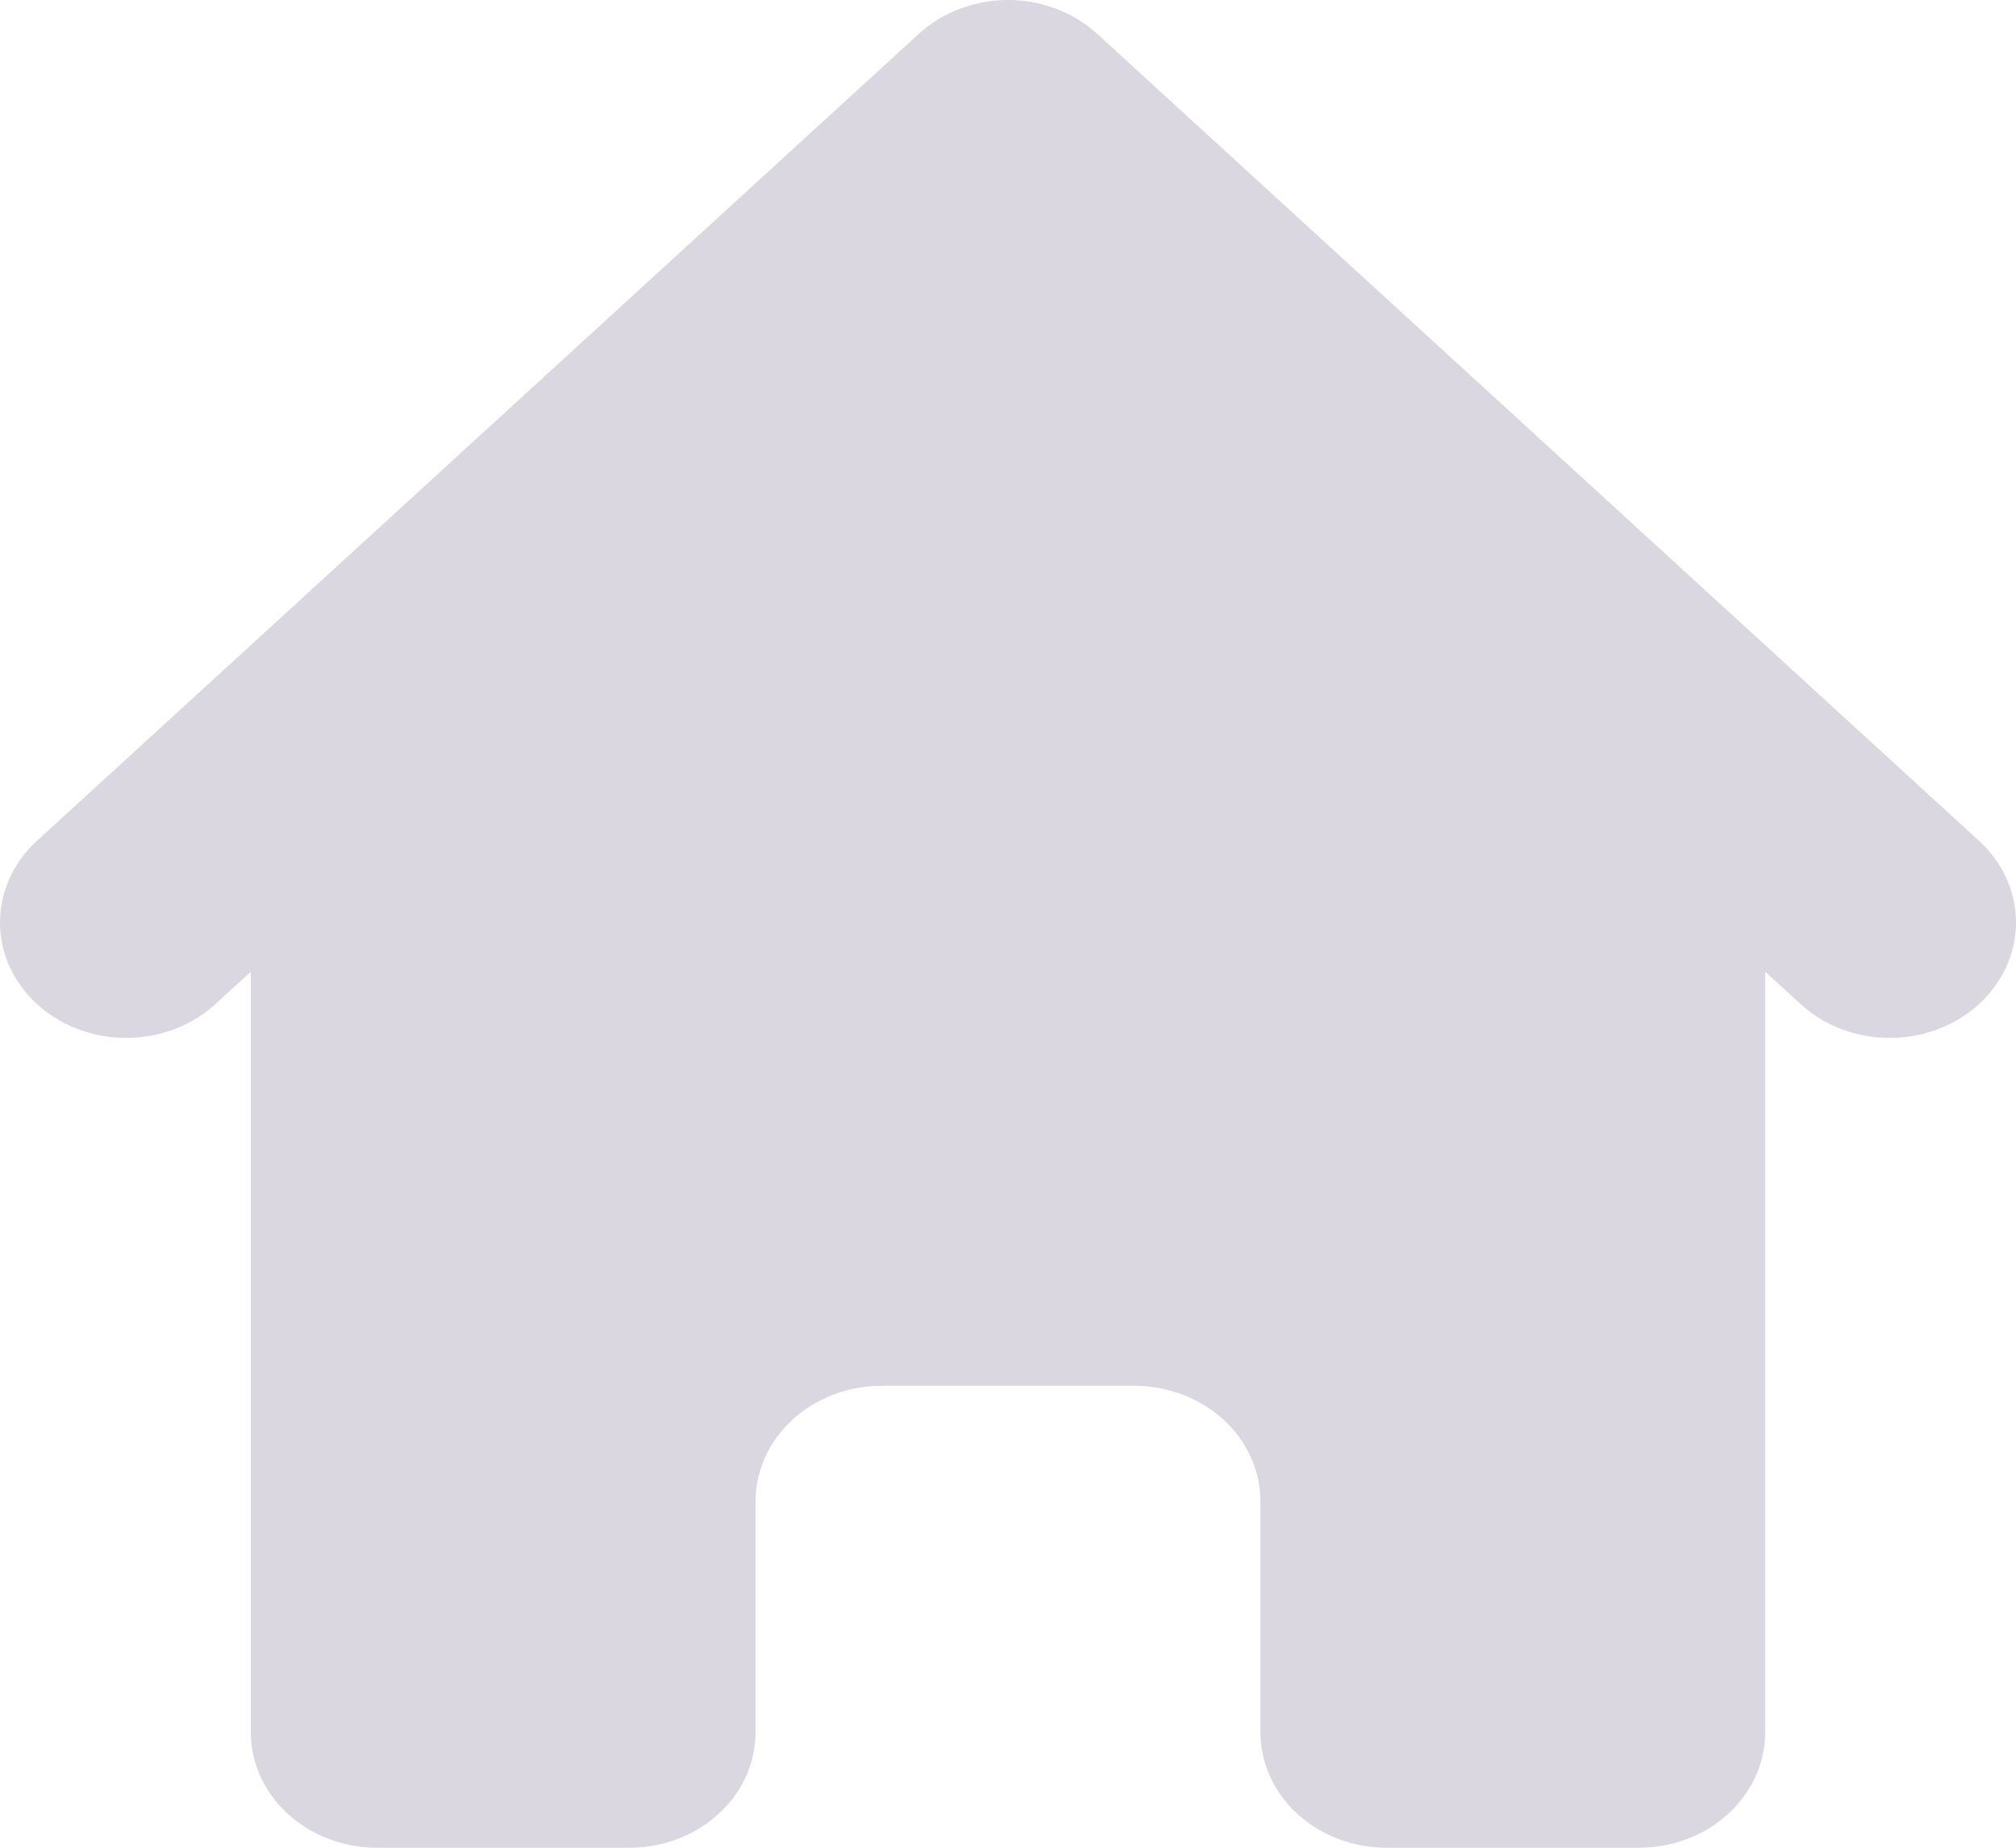 <svg width="24" height="22" viewBox="0 0 24 22" fill="none" xmlns="http://www.w3.org/2000/svg">
<path d="M13.062 0.403C12.78 0.145 12.398 0 12 0C11.602 0 11.22 0.145 10.938 0.403L0.422 10.028C0.148 10.287 -0.003 10.634 5.67912e-05 10.995C0.003 11.355 0.161 11.7 0.44 11.955C0.719 12.21 1.095 12.355 1.489 12.358C1.883 12.361 2.263 12.223 2.546 11.972L2.986 11.569V20.625C2.986 20.99 3.144 21.339 3.426 21.597C3.708 21.855 4.09 22 4.488 22H7.493C7.892 22 8.274 21.855 8.555 21.597C8.837 21.339 8.995 20.99 8.995 20.625V17.875C8.995 17.51 9.154 17.16 9.435 16.903C9.717 16.645 10.099 16.5 10.498 16.5H13.502C13.901 16.5 14.283 16.645 14.565 16.903C14.846 17.16 15.005 17.51 15.005 17.875V20.625C15.005 20.99 15.163 21.339 15.445 21.597C15.726 21.855 16.108 22 16.507 22H19.512C19.91 22 20.292 21.855 20.574 21.597C20.856 21.339 21.014 20.99 21.014 20.625V11.569L21.454 11.972C21.737 12.223 22.117 12.361 22.511 12.358C22.905 12.355 23.281 12.21 23.56 11.955C23.838 11.7 23.997 11.355 24 10.995C24.003 10.634 23.852 10.287 23.578 10.028L13.062 0.403Z" fill="#DAD7E0"/>
</svg>
